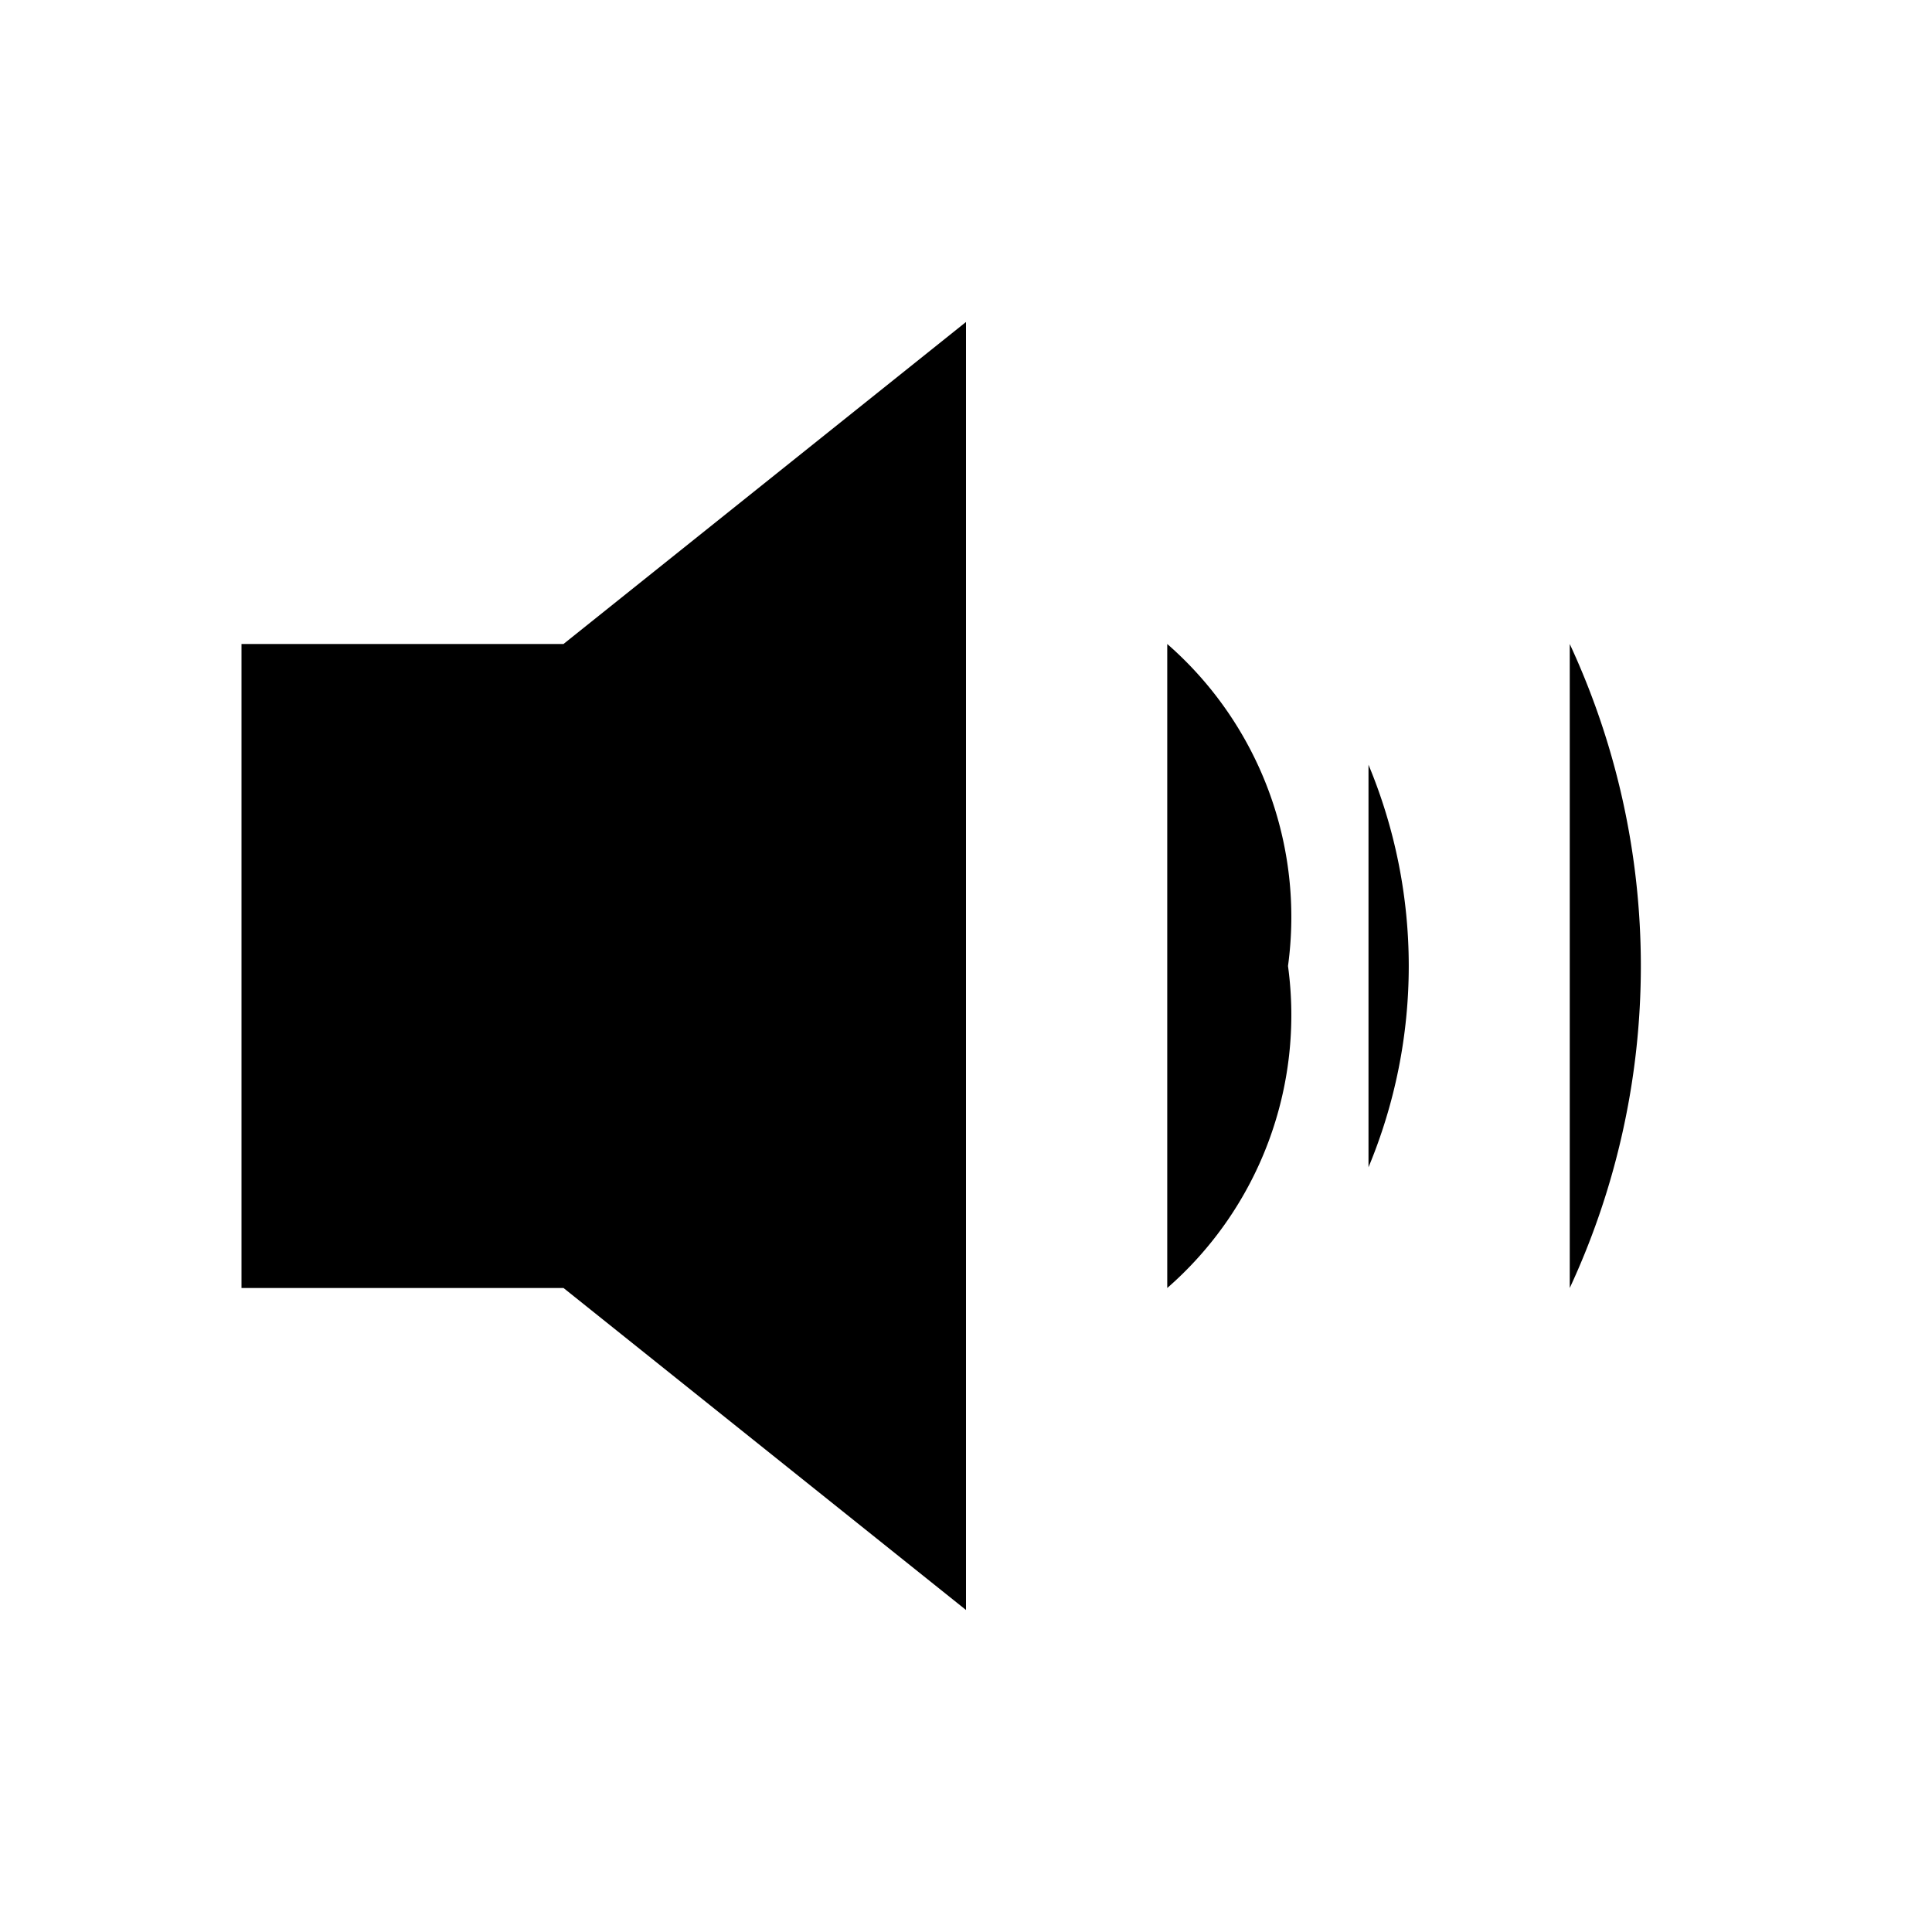 <svg xmlns="http://www.w3.org/2000/svg" viewBox="0 0 24 24">
    <path d="M12 4L7 8H3v8h4l5 4V4zm2.5 4A4.5 4.5 0 0 1 16 12a4.5 4.5 0 0 1-1.5 4v-8z"/>
    <path d="M17 9.5a6.5 6.5 0 0 1 0 5m2.5-6.5a9.5 9.5 0 0 1 0 8"/>
</svg> 